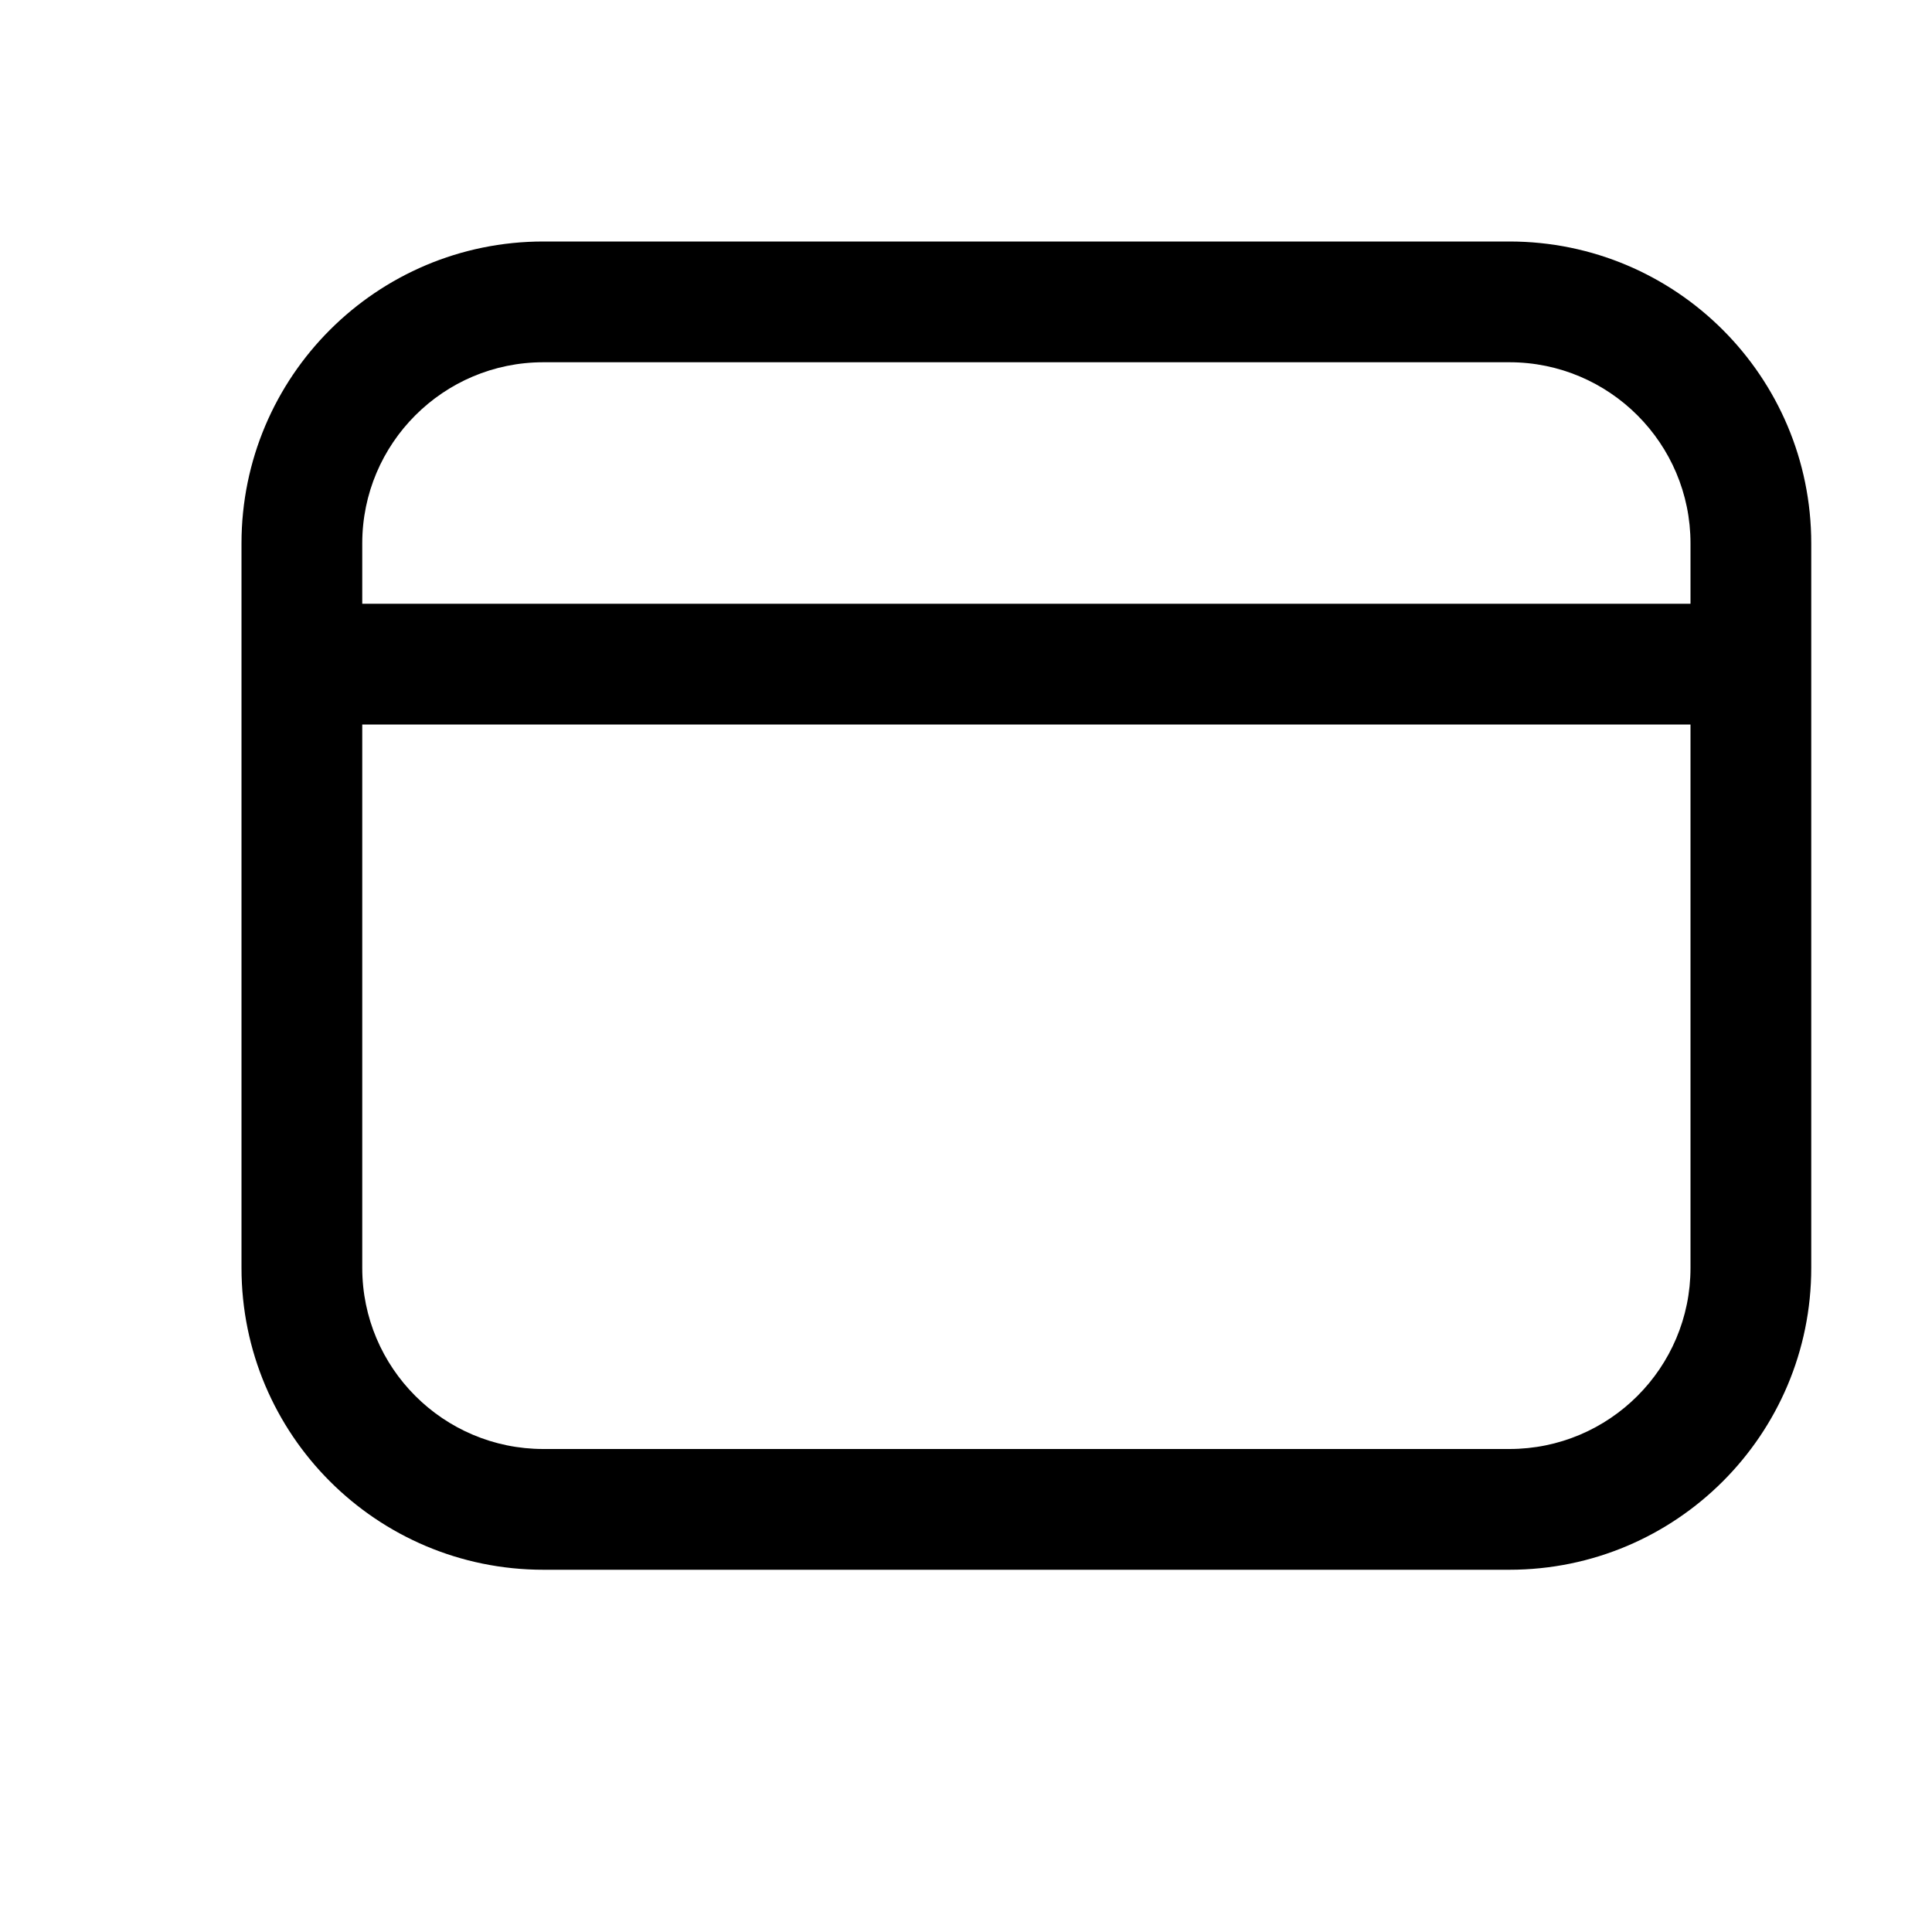 <svg width="20" height="20" viewBox="0 0 16 16" fill="black" stroke="none" xmlns="http://www.w3.org/2000/svg" class="de df dg            ch e5 e6 bn di" role="presentation"><path fill-rule="evenodd" clip-rule="evenodd" d="M4.5 2C3.119 2 2 3.119 2 4.5V10.5C2 11.881 3.119 13 4.5 13H12.5C13.881 13 15 11.881 15 10.5V4.5C15 3.119 13.881 2 12.5 2H4.5ZM3 4.5C3 3.672 3.672 3 4.5 3H12.5C13.328 3 14 3.672 14 4.5V5H3V4.5ZM3 6V10.5C3 11.328 3.672 12 4.5 12H12.5C13.328 12 14 11.328 14 10.5V6H3Z"></path></svg>